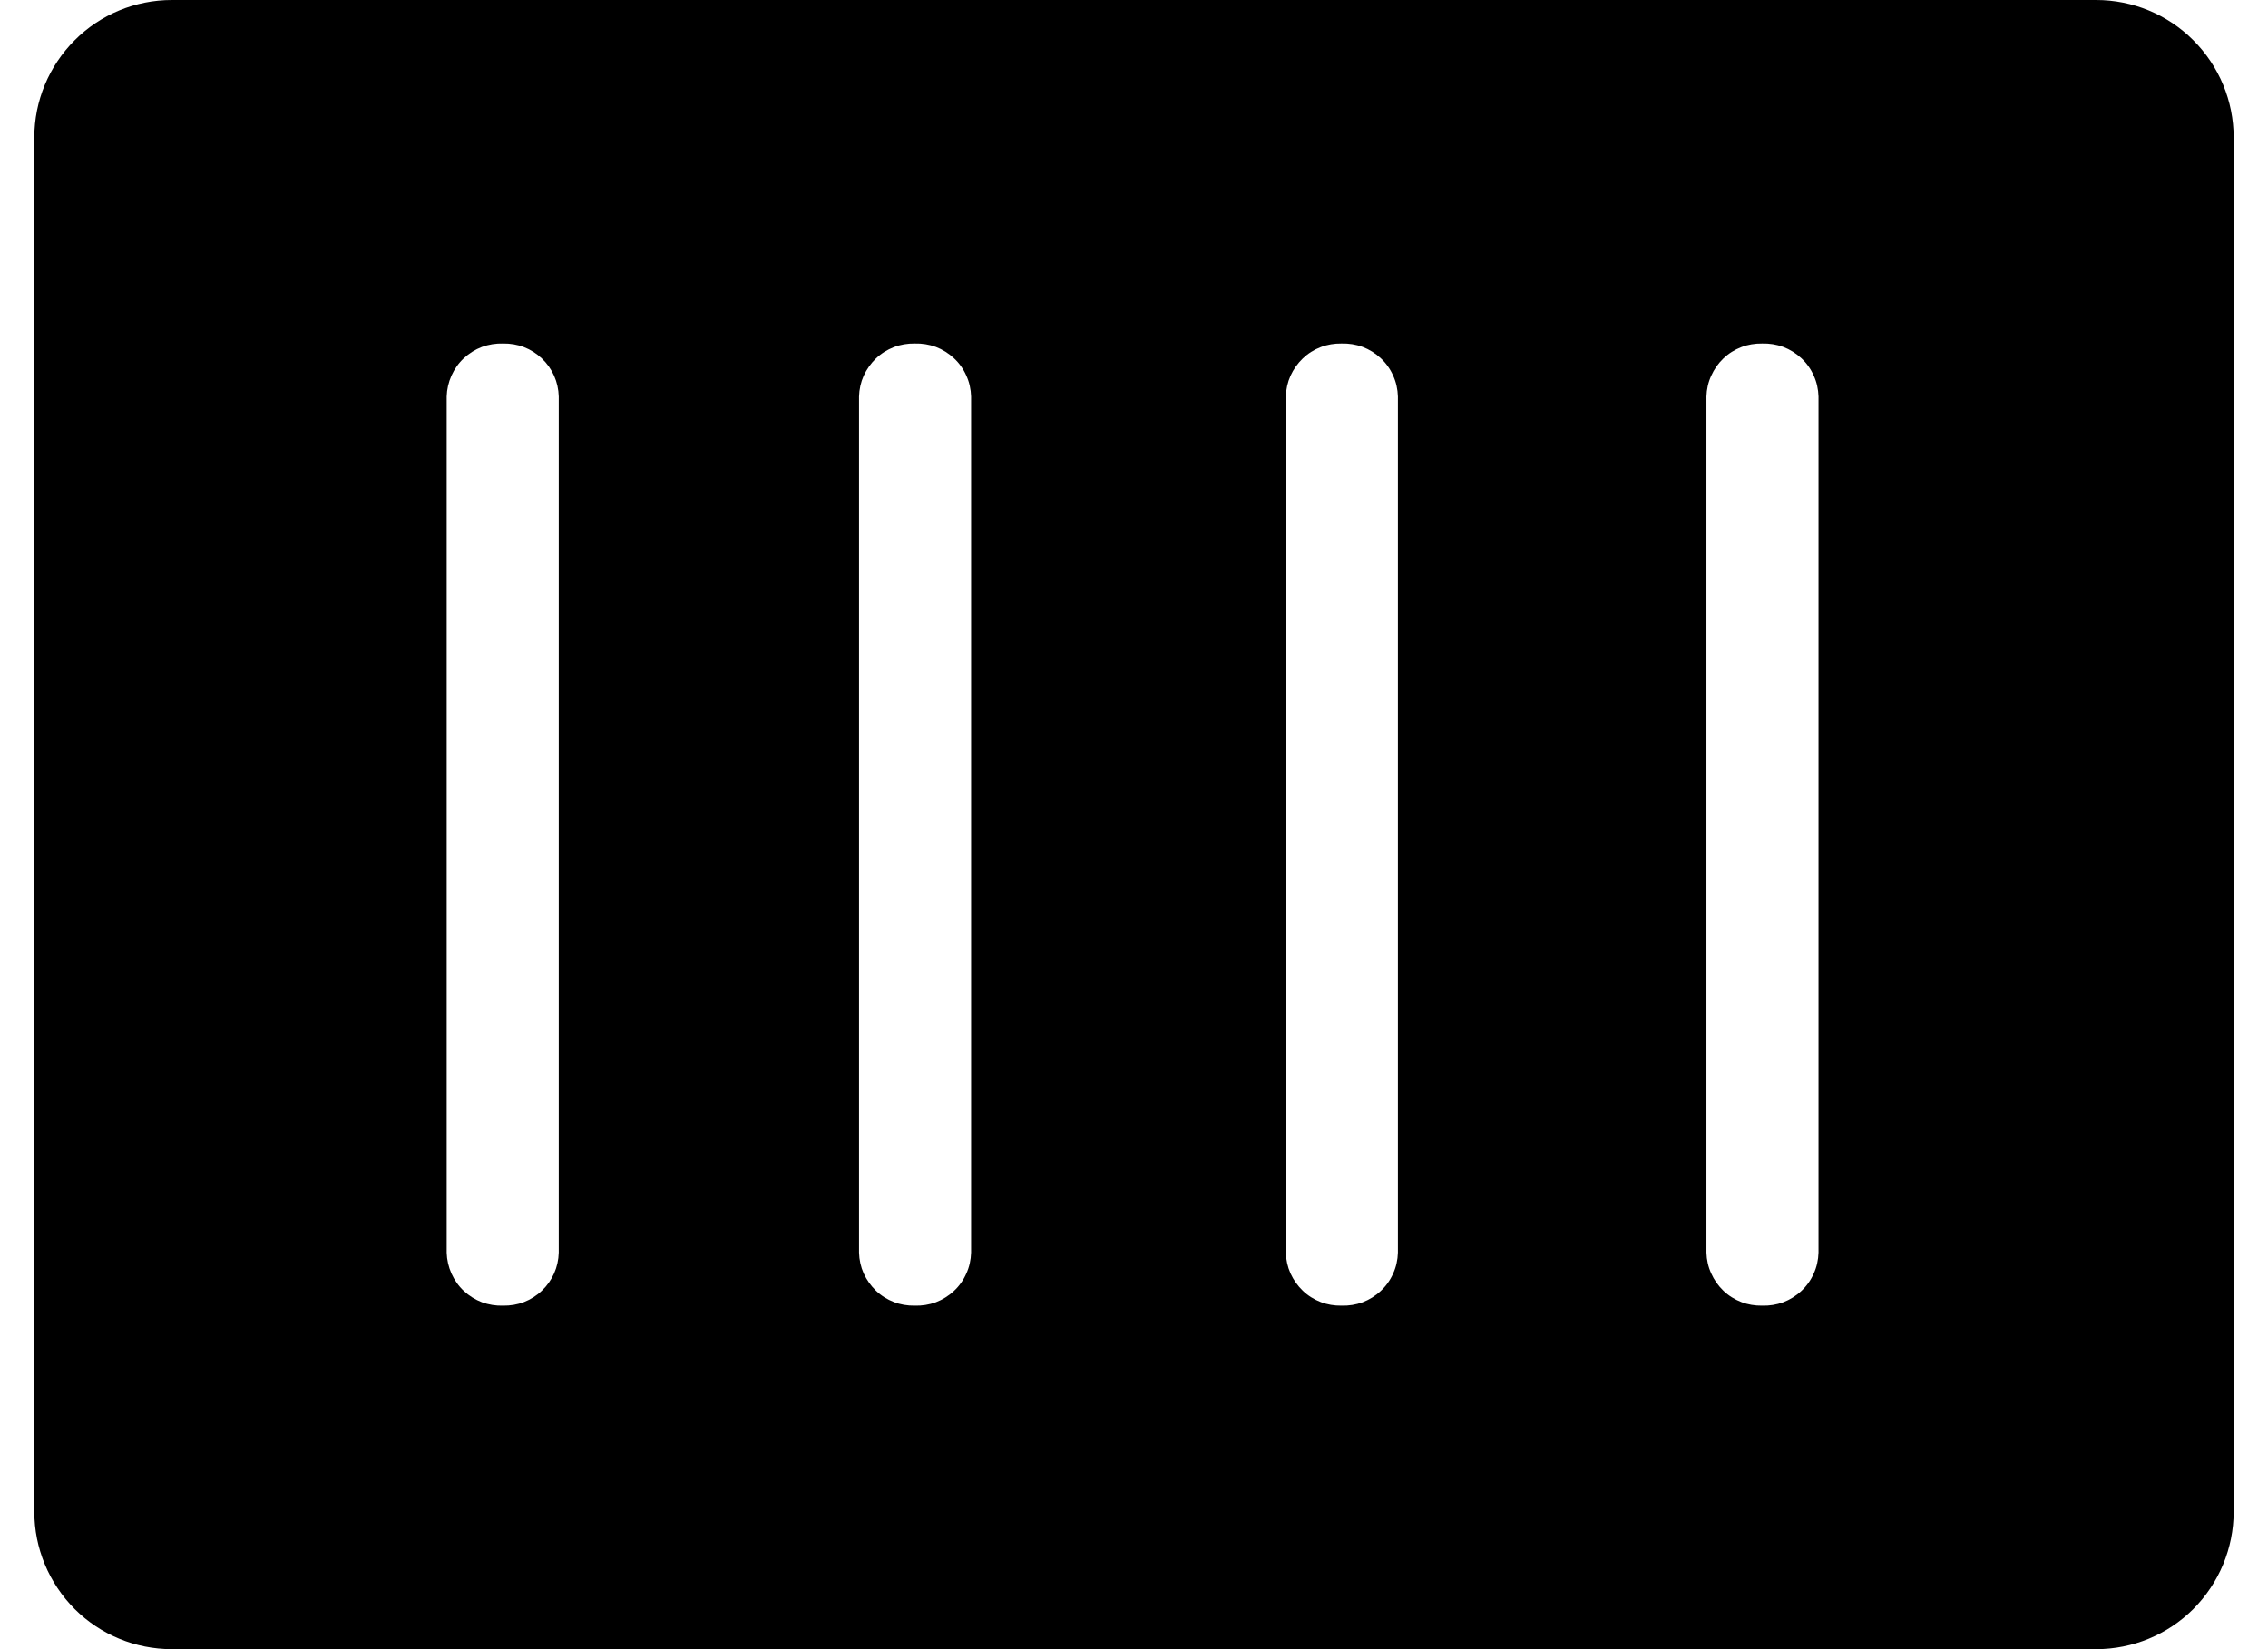 <svg width="22" height="16" viewBox="0 0 22 16" fill="none" xmlns="http://www.w3.org/2000/svg">
<path d="M20.333 0H1.667C1.313 0 0.974 0.14 0.724 0.391C0.474 0.641 0.333 0.98 0.333 1.333V14.667C0.333 15.02 0.474 15.359 0.724 15.61C0.974 15.86 1.313 16 1.667 16H20.333C20.687 16 21.026 15.86 21.276 15.61C21.526 15.359 21.667 15.02 21.667 14.667V1.333C21.667 0.98 21.526 0.641 21.276 0.391C21.026 0.14 20.687 0 20.333 0ZM5.42 12.153C5.418 12.223 5.403 12.291 5.375 12.354C5.347 12.417 5.307 12.474 5.256 12.522C5.206 12.57 5.147 12.607 5.083 12.632C5.018 12.657 4.949 12.668 4.88 12.667C4.81 12.669 4.741 12.658 4.675 12.634C4.61 12.609 4.55 12.572 4.499 12.524C4.448 12.477 4.408 12.419 4.379 12.355C4.351 12.292 4.335 12.223 4.333 12.153V3.847C4.335 3.777 4.351 3.708 4.379 3.645C4.408 3.581 4.448 3.523 4.499 3.476C4.55 3.428 4.61 3.391 4.675 3.366C4.741 3.342 4.81 3.331 4.88 3.333C4.949 3.332 5.018 3.343 5.083 3.368C5.147 3.393 5.206 3.43 5.256 3.478C5.307 3.526 5.347 3.583 5.375 3.646C5.403 3.709 5.418 3.777 5.42 3.847V12.153ZM9.42 12.153C9.418 12.223 9.403 12.292 9.374 12.355C9.346 12.419 9.305 12.477 9.254 12.524C9.203 12.572 9.143 12.609 9.078 12.634C9.013 12.658 8.943 12.669 8.873 12.667C8.804 12.668 8.735 12.657 8.671 12.632C8.606 12.607 8.547 12.57 8.497 12.522C8.447 12.474 8.407 12.417 8.378 12.354C8.35 12.291 8.335 12.223 8.333 12.153V3.847C8.335 3.777 8.35 3.709 8.378 3.646C8.407 3.583 8.447 3.526 8.497 3.478C8.547 3.43 8.606 3.393 8.671 3.368C8.735 3.343 8.804 3.332 8.873 3.333C8.943 3.331 9.013 3.342 9.078 3.366C9.143 3.391 9.203 3.428 9.254 3.476C9.305 3.523 9.346 3.581 9.374 3.645C9.403 3.708 9.418 3.777 9.42 3.847V12.153ZM13.56 12.153C13.558 12.223 13.543 12.292 13.514 12.355C13.486 12.419 13.445 12.477 13.394 12.524C13.343 12.572 13.283 12.609 13.218 12.634C13.153 12.658 13.083 12.669 13.013 12.667C12.944 12.668 12.875 12.657 12.811 12.632C12.746 12.607 12.687 12.57 12.637 12.522C12.587 12.474 12.547 12.417 12.518 12.354C12.49 12.291 12.475 12.223 12.473 12.153V3.847C12.475 3.777 12.49 3.709 12.518 3.646C12.547 3.583 12.587 3.526 12.637 3.478C12.687 3.43 12.746 3.393 12.811 3.368C12.875 3.343 12.944 3.332 13.013 3.333C13.083 3.331 13.153 3.342 13.218 3.366C13.283 3.391 13.343 3.428 13.394 3.476C13.445 3.523 13.486 3.581 13.514 3.645C13.543 3.708 13.558 3.777 13.56 3.847V12.153ZM17.64 12.153C17.638 12.223 17.623 12.292 17.594 12.355C17.566 12.419 17.525 12.477 17.474 12.524C17.423 12.572 17.363 12.609 17.298 12.634C17.233 12.658 17.163 12.669 17.093 12.667C17.024 12.668 16.955 12.657 16.891 12.632C16.826 12.607 16.767 12.57 16.717 12.522C16.667 12.474 16.627 12.417 16.599 12.354C16.57 12.291 16.555 12.223 16.553 12.153V3.847C16.555 3.777 16.57 3.709 16.599 3.646C16.627 3.583 16.667 3.526 16.717 3.478C16.767 3.43 16.826 3.393 16.891 3.368C16.955 3.343 17.024 3.332 17.093 3.333C17.163 3.331 17.233 3.342 17.298 3.366C17.363 3.391 17.423 3.428 17.474 3.476C17.525 3.523 17.566 3.581 17.594 3.645C17.623 3.708 17.638 3.777 17.64 3.847V12.153Z" fill="black"/>
</svg>
